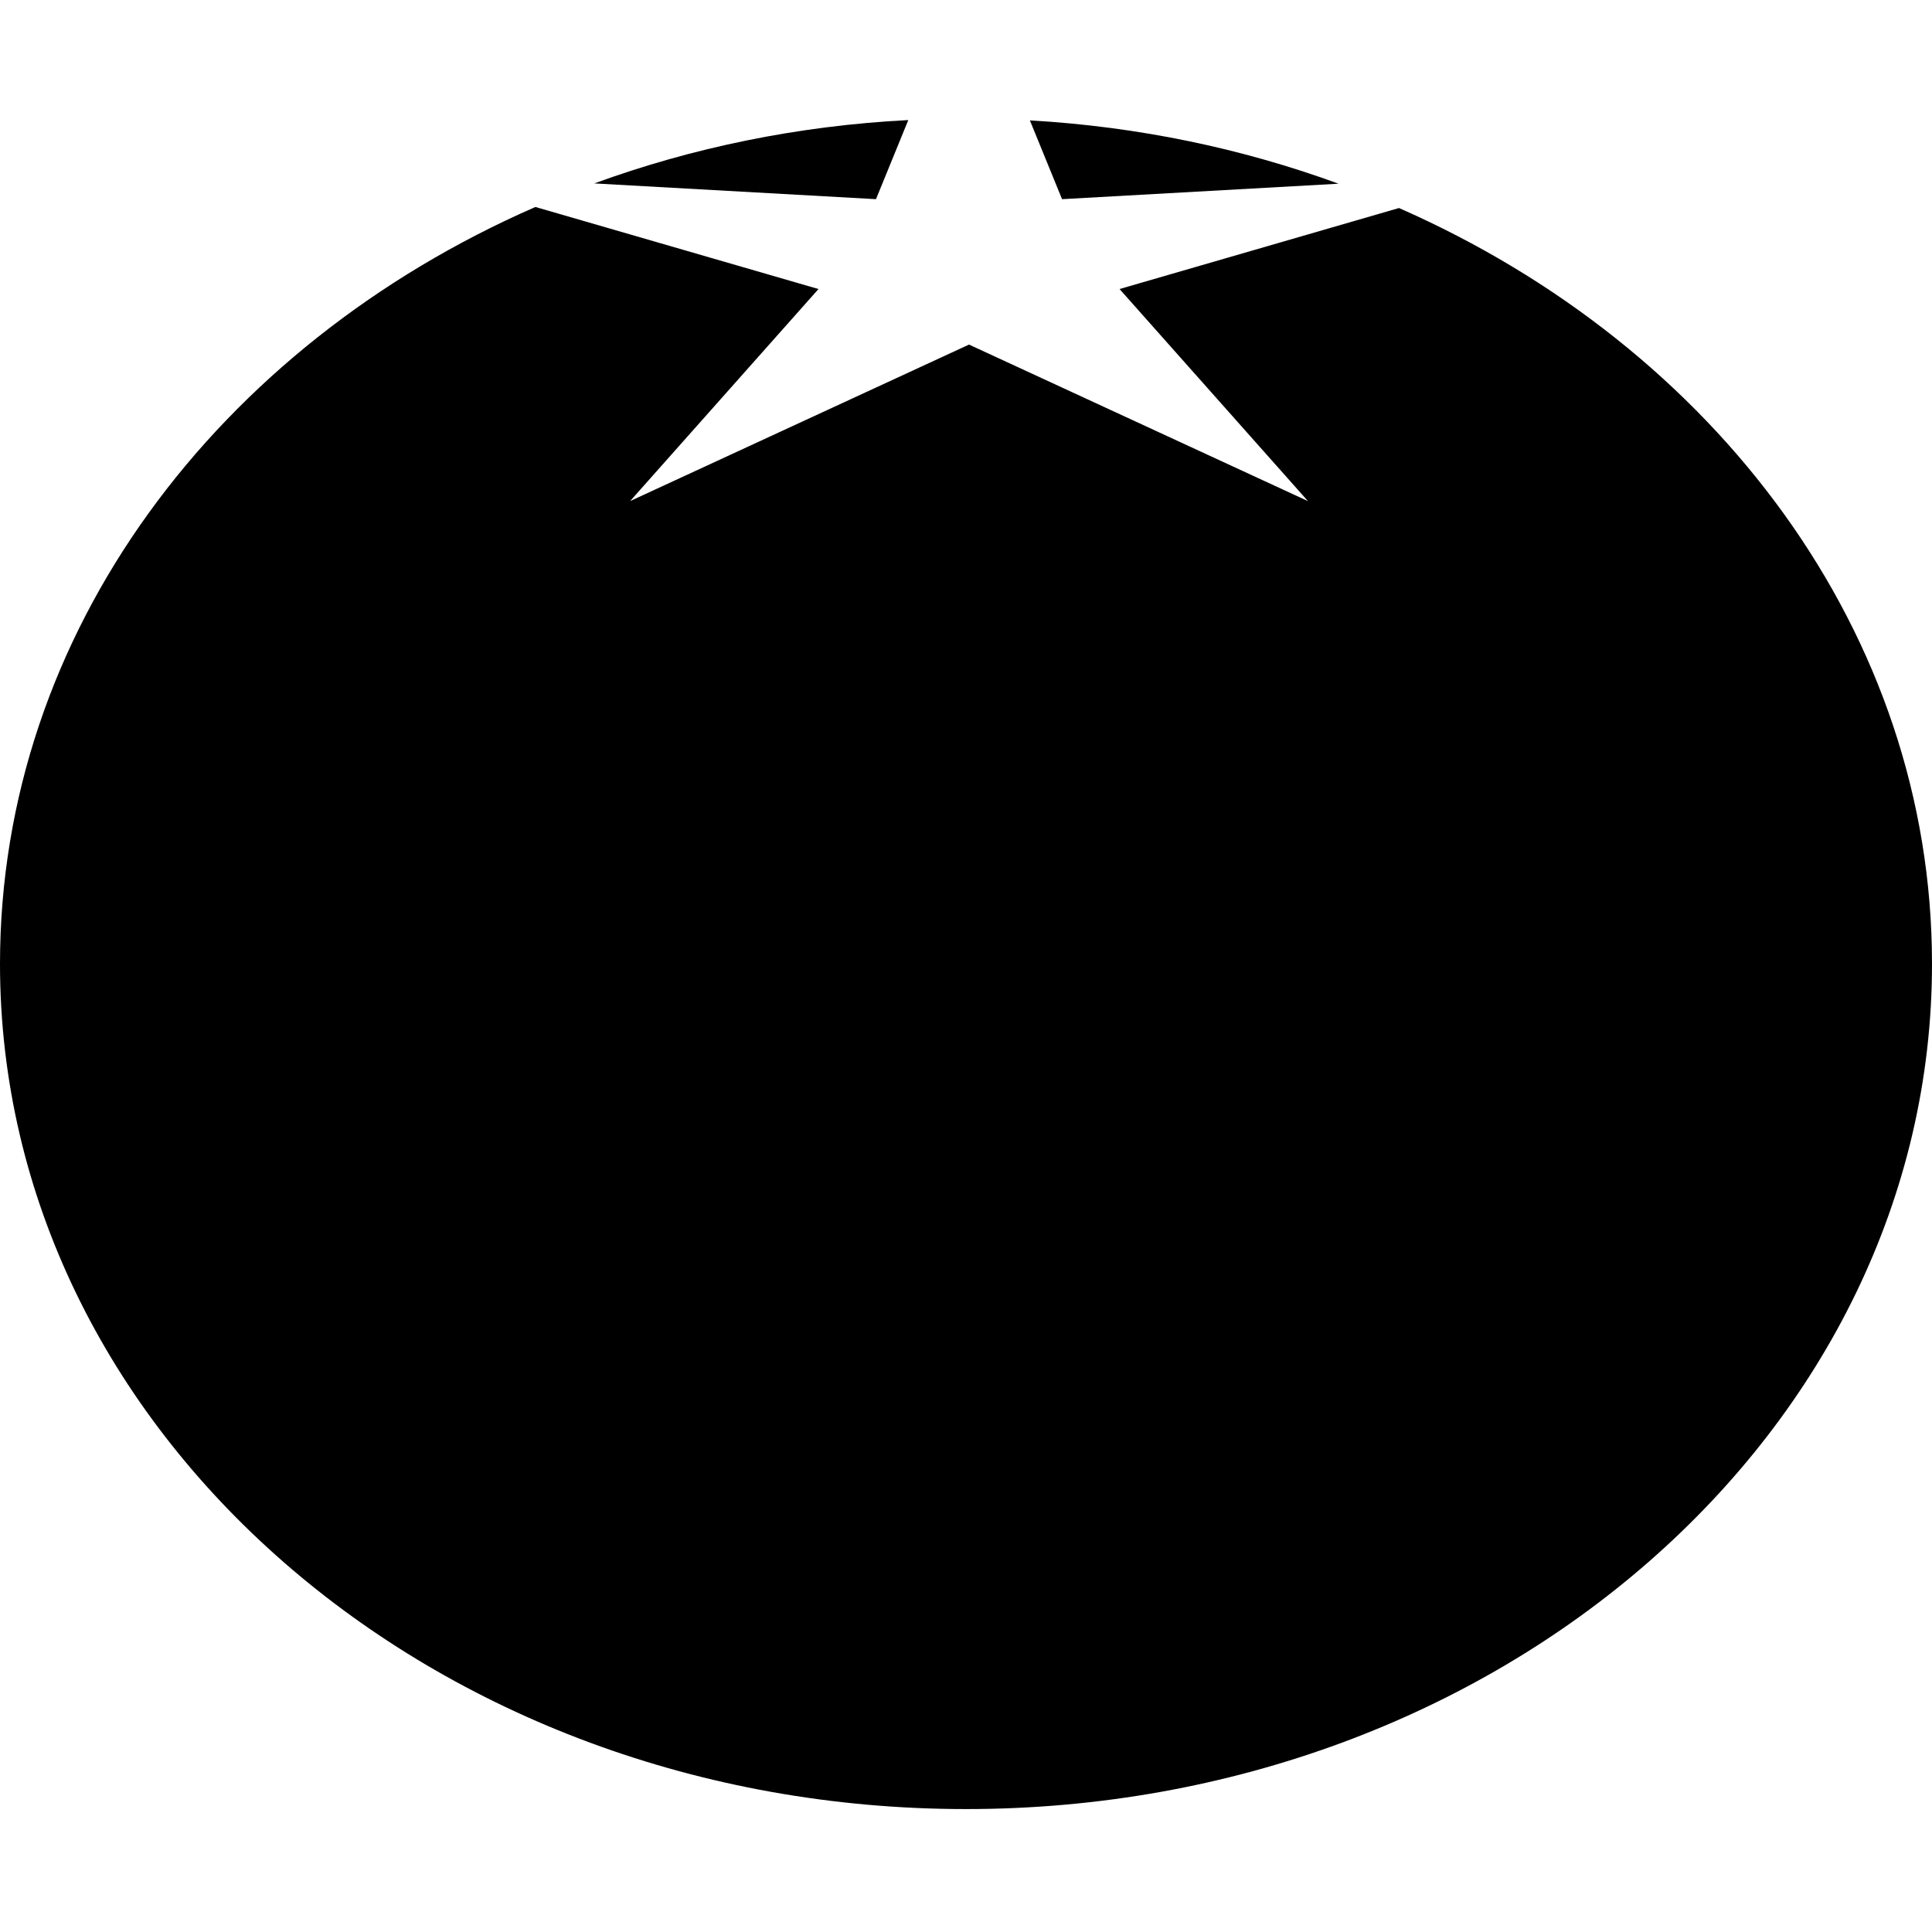 <?xml version="1.0" encoding="UTF-8"?>
<svg width="360px" height="360px" viewBox="0 0 360 360" version="1.1" xmlns="http://www.w3.org/2000/svg" xmlns:xlink="http://www.w3.org/1999/xlink">
    <!-- Generator: Sketch 52.3 (67297) - http://www.bohemiancoding.com/sketch -->
    <title>icons-dirty/pomodoro</title>
    <desc>Created with Sketch.</desc>
    <g id="pomodoro" stroke="none" stroke-width="1" fill="none" fill-rule="evenodd">
        <path d="M99.768,38.567 L152.514,53.857 L117.412,93.371 L180.562,64.207 L243.713,93.371 L208.611,53.857 L260.681,38.763 C319.58,64.648 360,117.991 360,179.594 C360,266.579 279.411,337.094 180,337.094 C80.589,337.094 0,266.579 0,179.594 C0,117.835 40.625,64.378 99.768,38.567 Z M110.737,34.177 C128.922,27.538 148.618,23.434 169.248,22.371 L163.227,37.112 L110.737,34.177 Z M191.903,22.433 C212.171,23.591 231.524,27.684 249.412,34.231 L197.898,37.112 L191.903,22.433 Z" id="Combined-Shape" fill="#000000"></path>
    </g>
</svg>